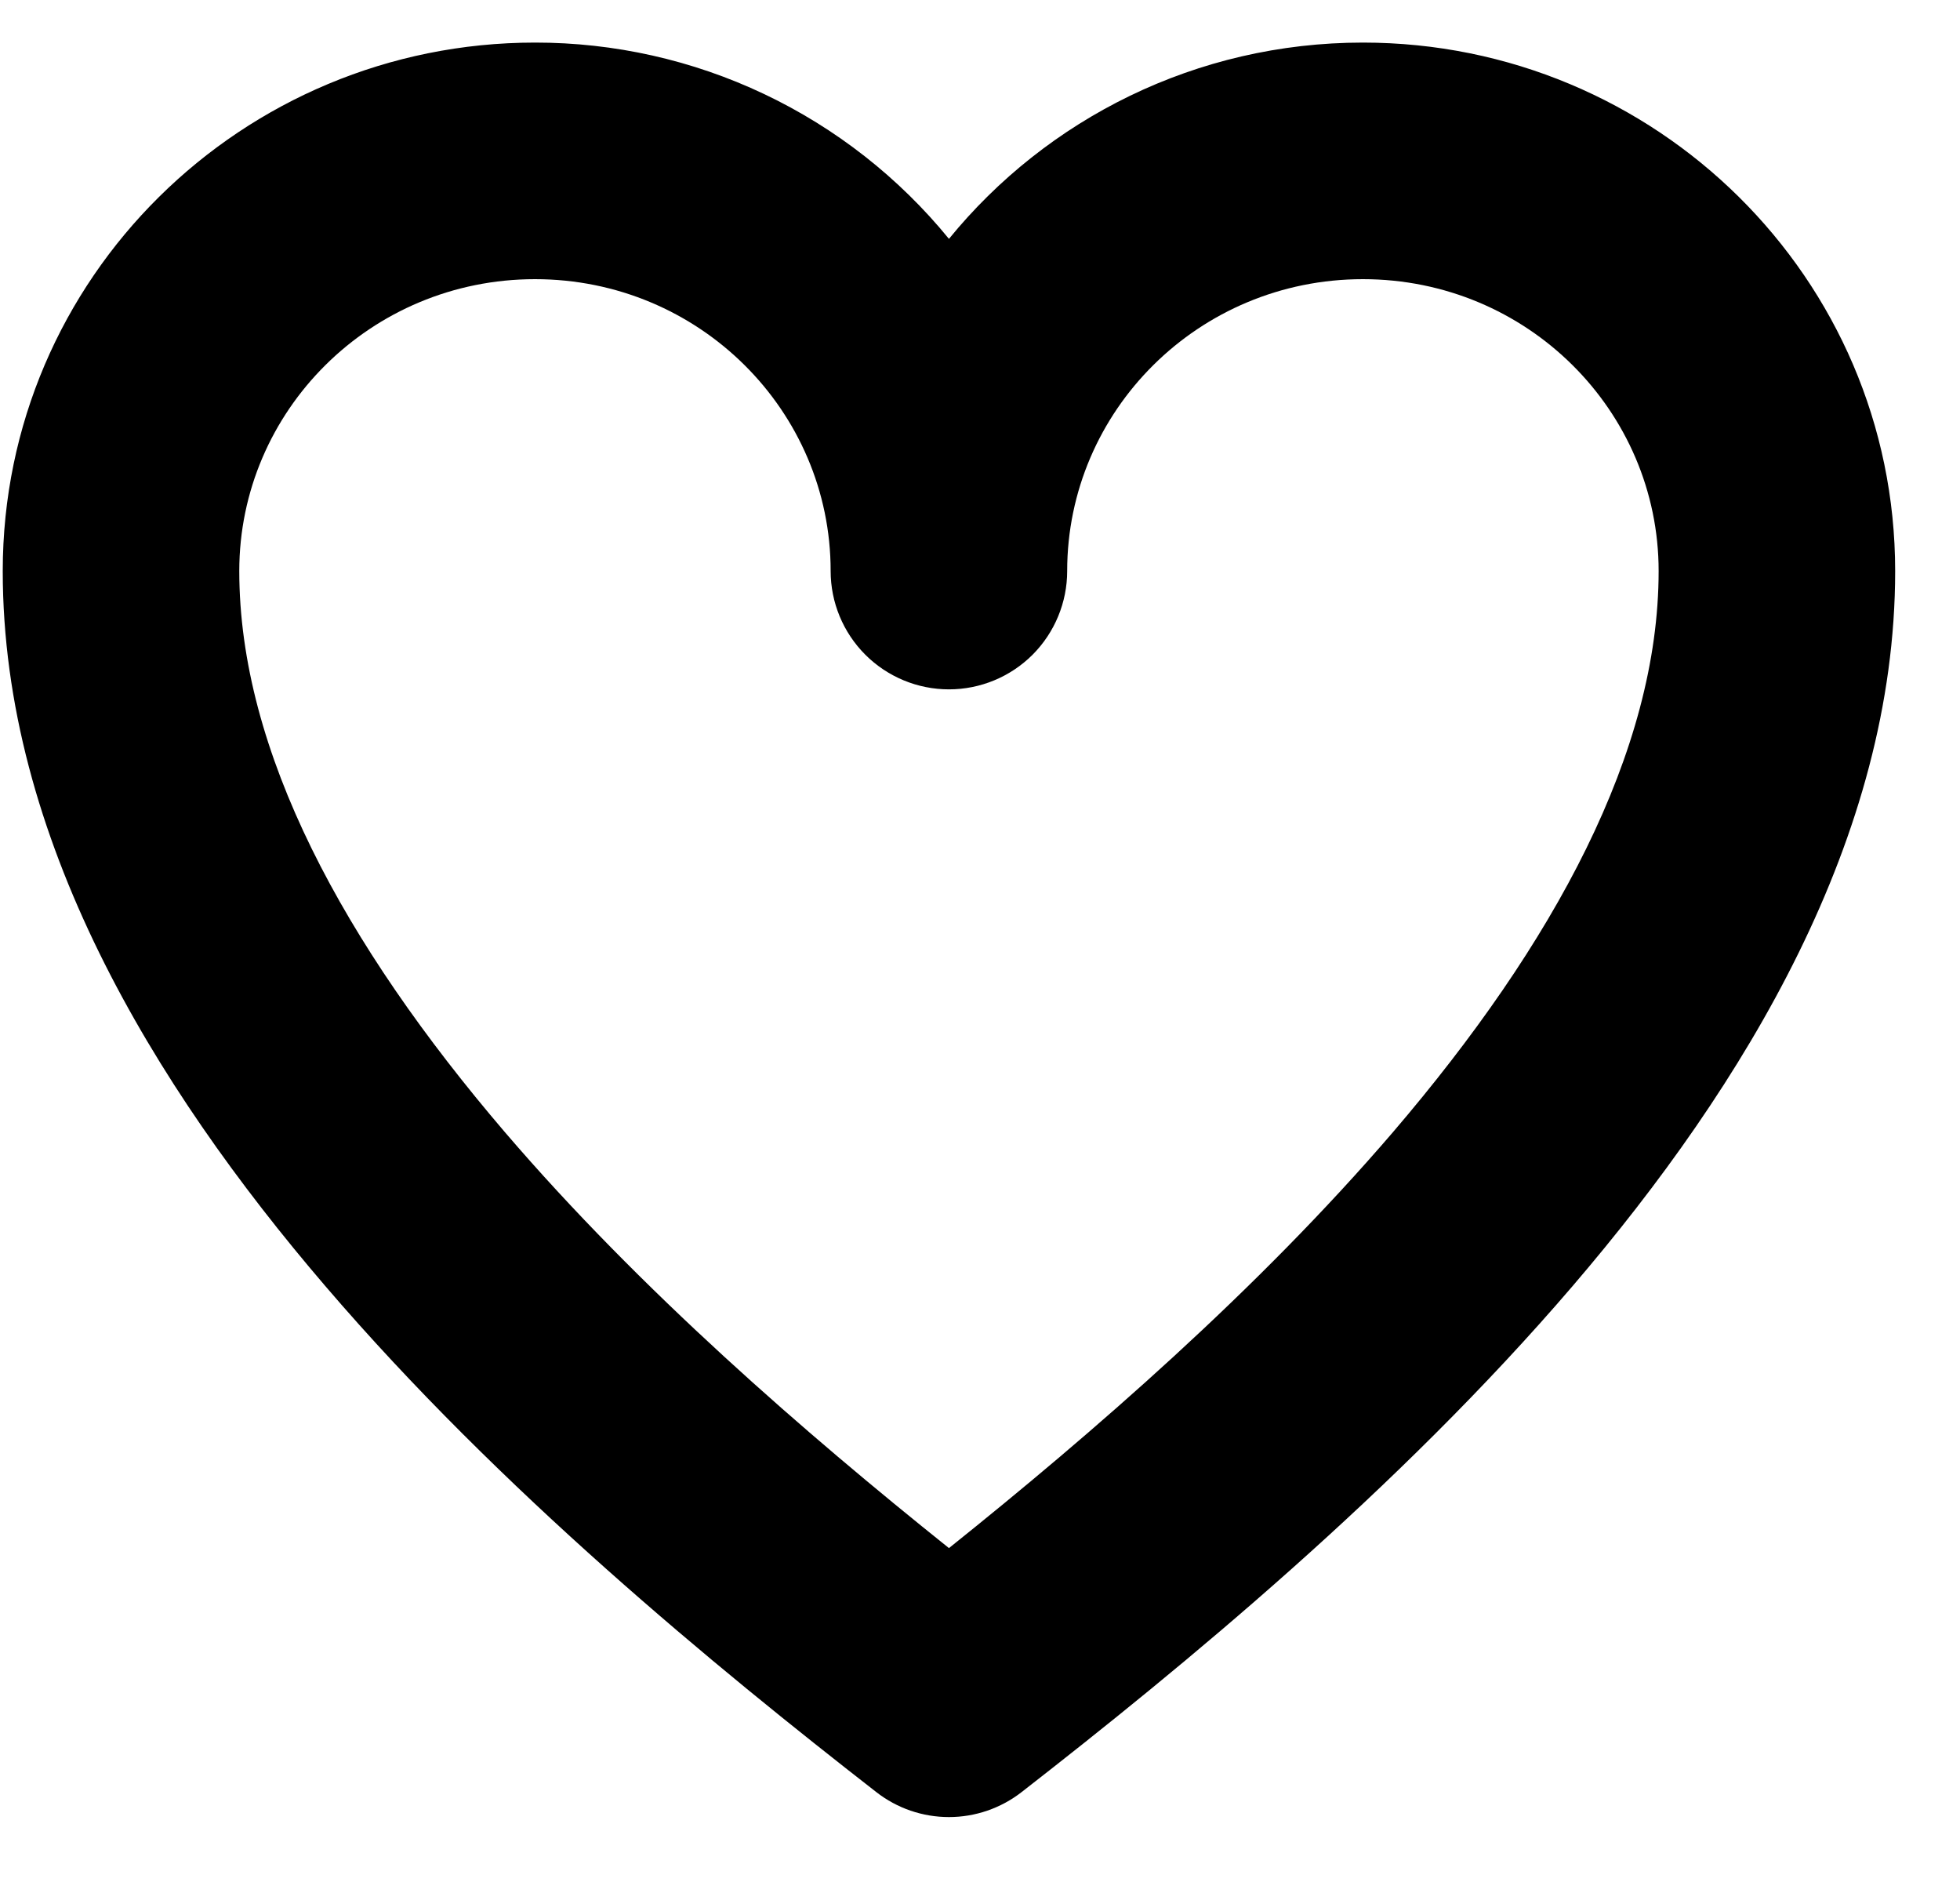 <svg width="25" height="24" viewBox="0 0 25 24" fill="none" xmlns="http://www.w3.org/2000/svg">
<path fill-rule="evenodd" clip-rule="evenodd" d="M6.824 3.56C4.727 3.56 3.052 5.24 3.052 7.282C3.052 9.581 4.383 12.034 6.44 14.438C8.169 16.455 10.269 18.274 12.104 19.742C13.938 18.274 16.038 16.453 17.767 14.438C19.825 12.034 21.156 9.58 21.156 7.282C21.156 5.24 19.481 3.56 17.384 3.56C15.287 3.56 13.612 5.24 13.612 7.282C13.612 7.682 13.453 8.066 13.171 8.349C12.888 8.632 12.504 8.791 12.104 8.791C11.704 8.791 11.32 8.632 11.037 8.349C10.754 8.066 10.595 7.682 10.595 7.282C10.595 5.24 8.921 3.56 6.824 3.56ZM12.104 3.046C11.465 2.263 10.659 1.632 9.746 1.199C8.833 0.766 7.834 0.542 6.824 0.543C3.088 0.543 0.035 3.545 0.035 7.282C0.035 10.678 1.946 13.83 4.149 16.4C6.383 19.009 9.123 21.255 11.178 22.854C11.442 23.06 11.768 23.172 12.104 23.172C12.439 23.172 12.765 23.06 13.03 22.854C15.085 21.255 17.825 19.007 20.059 16.4C22.261 13.83 24.173 10.678 24.173 7.282C24.173 3.545 21.119 0.543 17.384 0.543C15.257 0.543 13.35 1.518 12.104 3.046Z" fill="black"/>
</svg>
